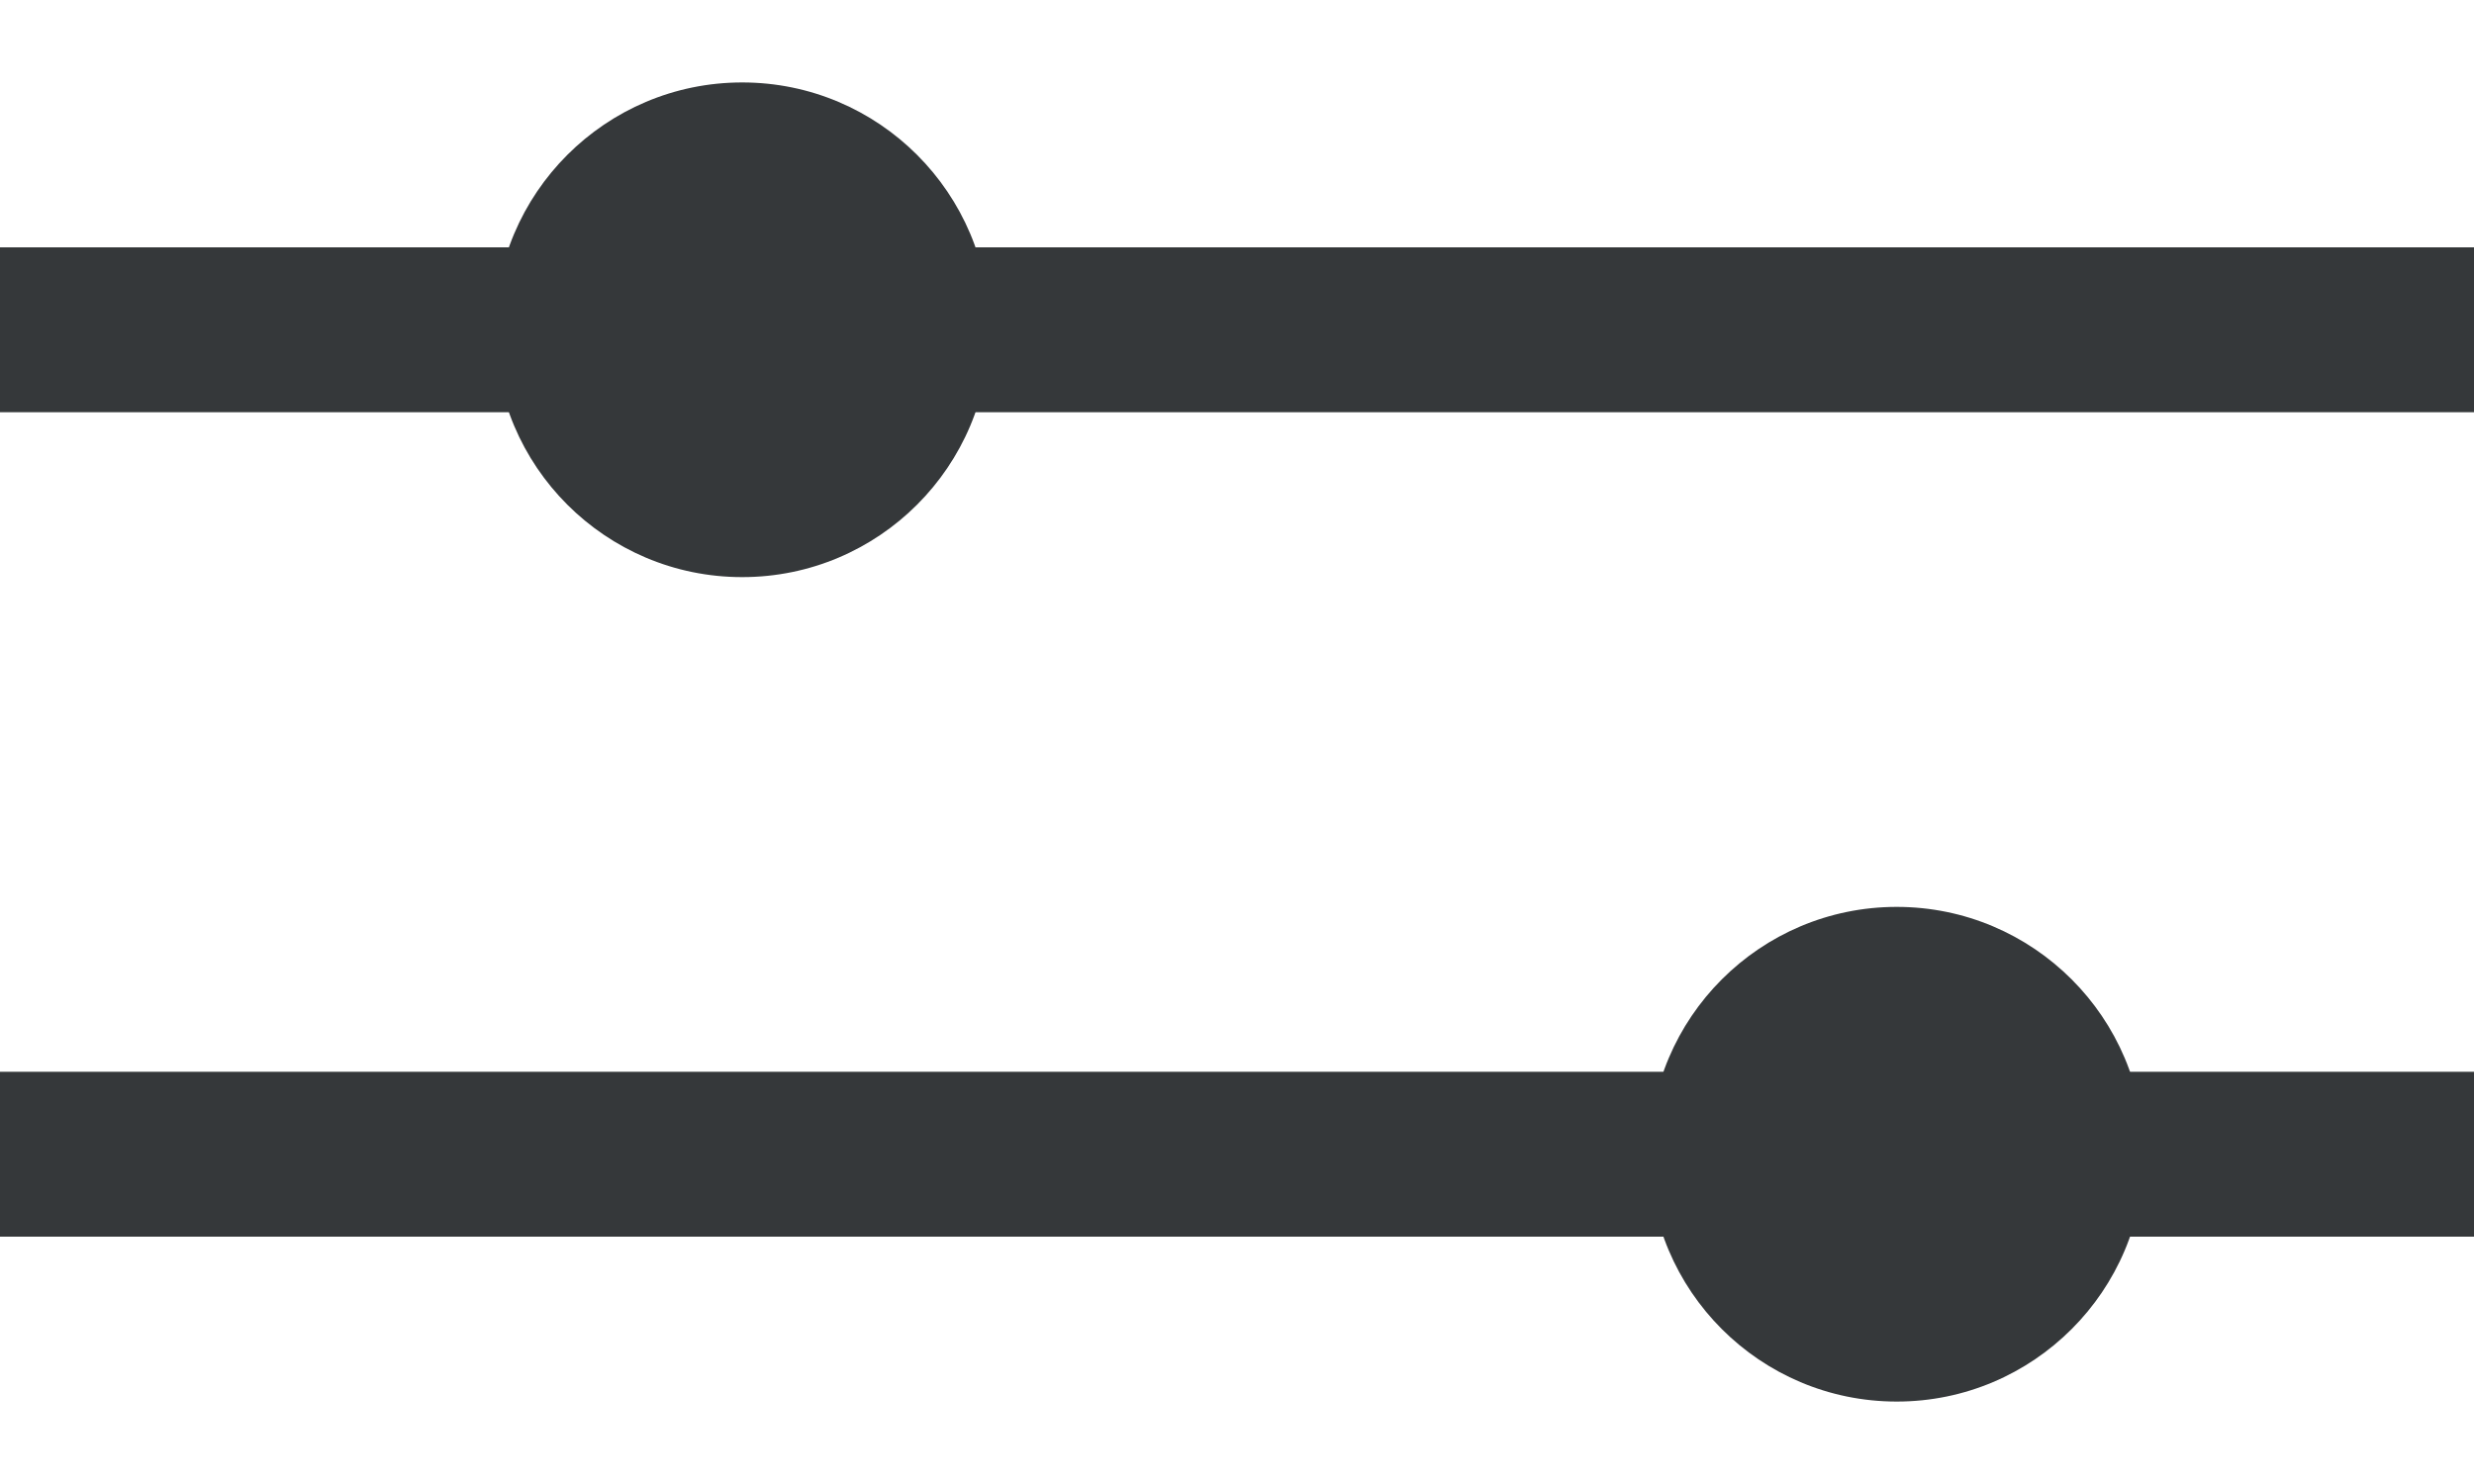 <svg width="15" height="9" viewBox="0 0 15 9" fill="none" xmlns="http://www.w3.org/2000/svg">
<path fill-rule="evenodd" clip-rule="evenodd" d="M15 2.5H0V1.5H15V2.5Z" fill="#35383A"/>
<path fill-rule="evenodd" clip-rule="evenodd" d="M15 7.5H0V6.5H15V7.5Z" fill="#35383A"/>
<path d="M6 2C6 2.828 5.328 3.5 4.5 3.5C3.672 3.5 3 2.828 3 2C3 1.172 3.672 0.5 4.5 0.5C5.328 0.5 6 1.172 6 2Z" fill="#35383A"/>
<path d="M13 7C13 7.828 12.328 8.5 11.5 8.5C10.672 8.5 10 7.828 10 7C10 6.172 10.672 5.5 11.5 5.5C12.328 5.5 13 6.172 13 7Z" fill="#35383A"/>
</svg>
